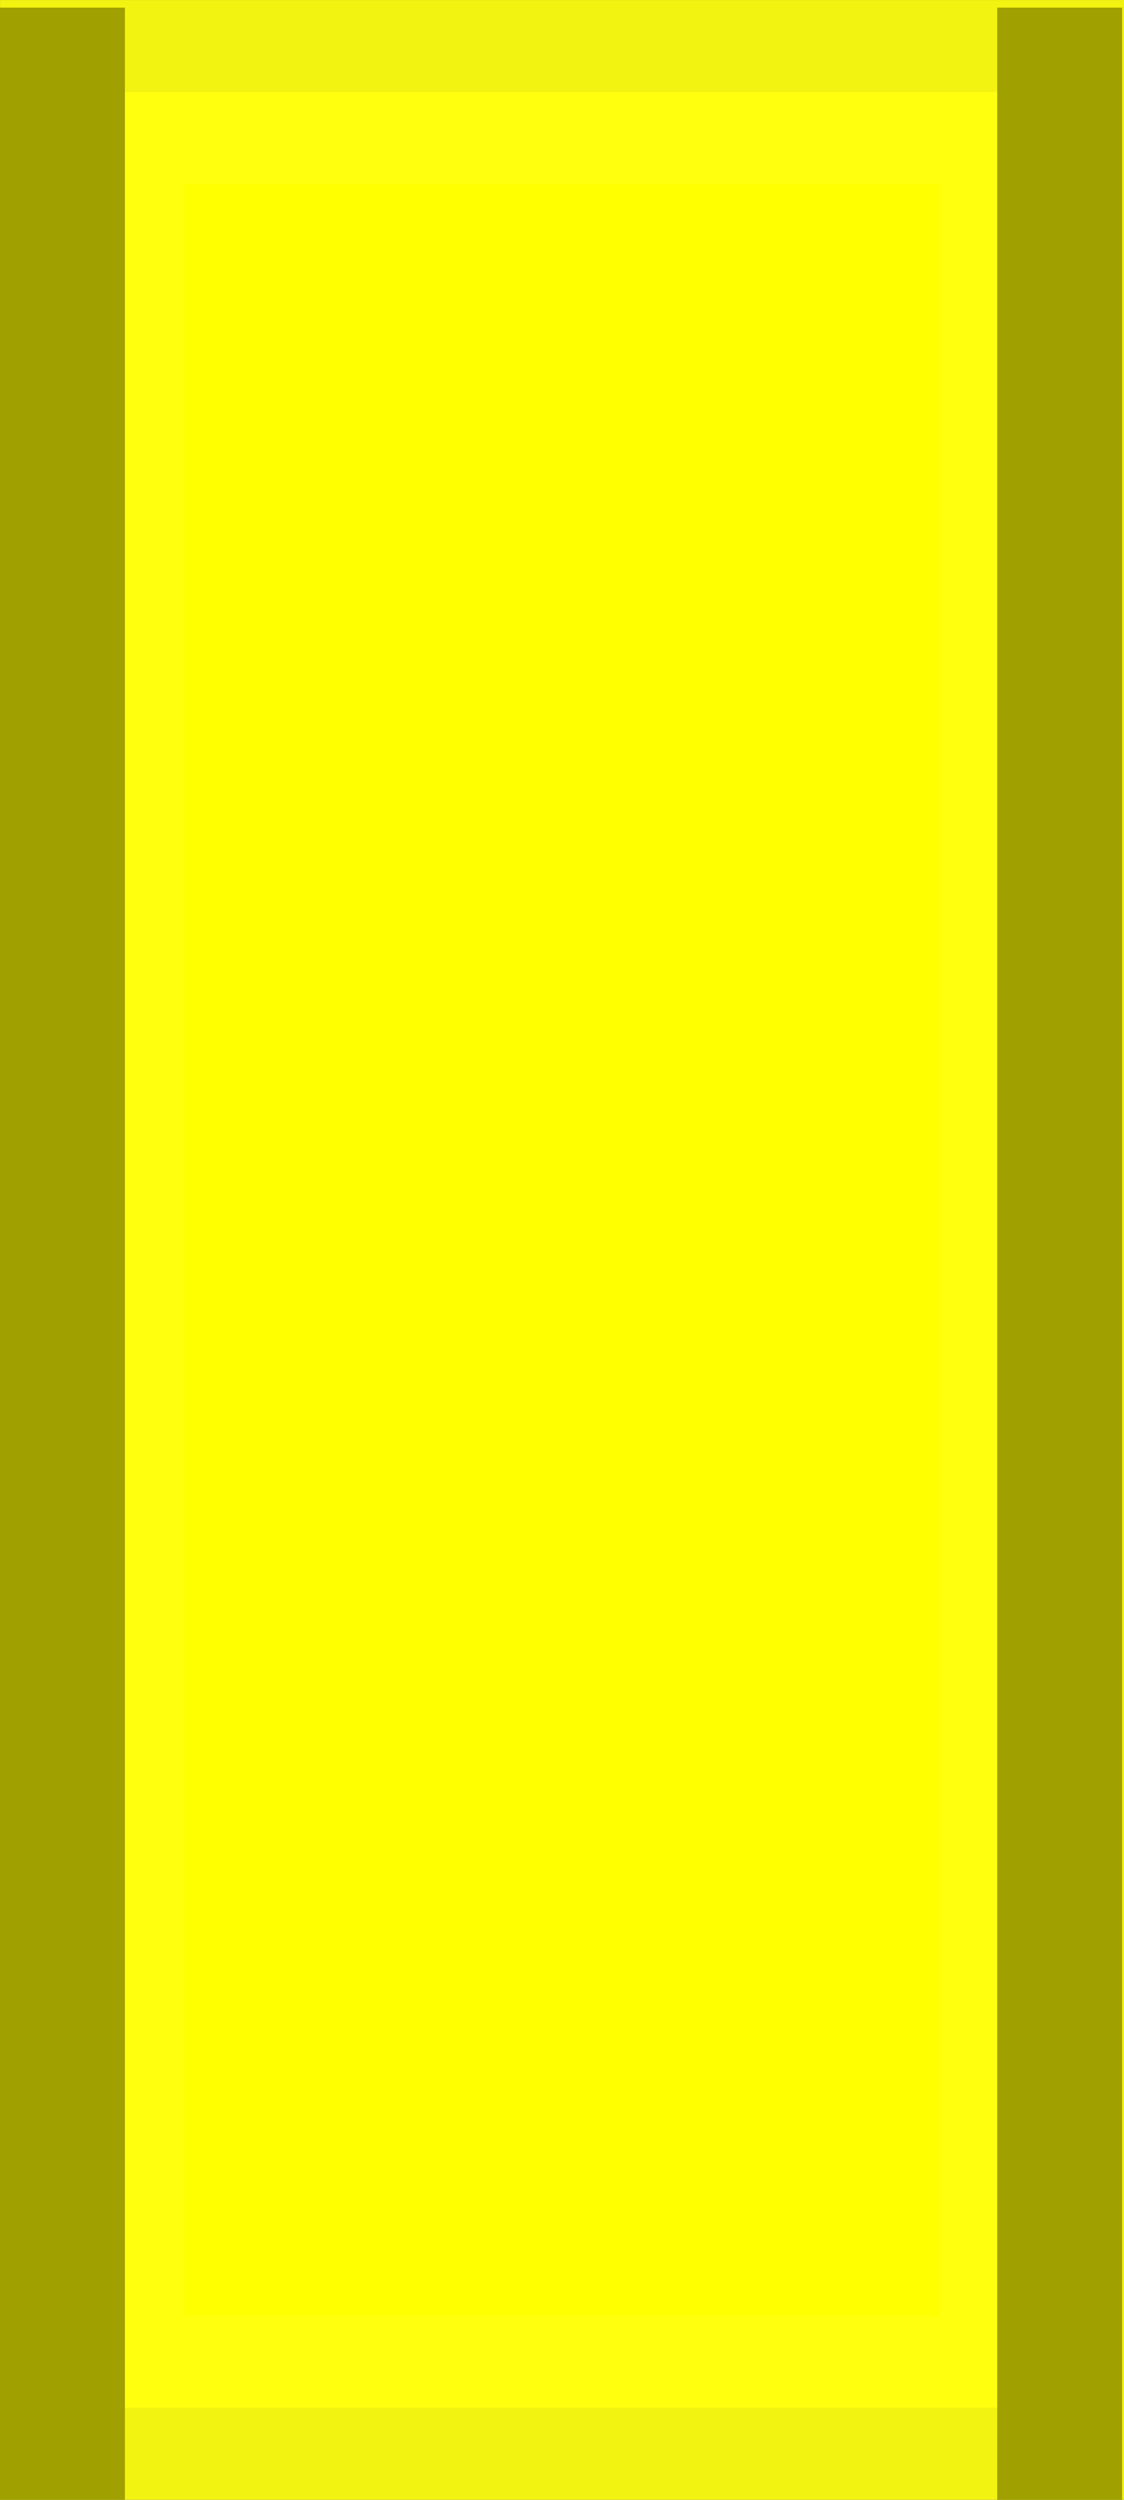 <?xml version="1.0" encoding="UTF-8" standalone="no"?>
<!-- Created with Inkscape (http://www.inkscape.org/) -->

<svg
   xmlns:dc="http://purl.org/dc/elements/1.1/"
   xmlns:cc="http://creativecommons.org/ns#"
   xmlns:rdf="http://www.w3.org/1999/02/22-rdf-syntax-ns#"
   xmlns:svg="http://www.w3.org/2000/svg"
   xmlns="http://www.w3.org/2000/svg"
   version="1.1"
   width="18"
   height="40"
   id="svg3058">
  <rect width="100%" height="100%" fill="#333333" stroke="none"/>
  <defs
     id="defs3066" />
  <path
     d="m 1.476,1.476 15.049,0 c 0,12.35 0,24.699 0,37.049 l -15.049,0 z"
     id="path3062"
     style="fill:#ffff00;fill-opacity:1;stroke:#ffff0f;stroke-width:2.951;stroke-linecap:round;stroke-opacity:0.941" />
  <path
     d="M 1,1.122 1,39"
     id="path2984"
     style="fill:#ffff00;fill-opacity:1;stroke:#a0a000;stroke-width:2;stroke-linecap:square;stroke-linejoin:miter;stroke-miterlimit:4;stroke-opacity:1;stroke-dasharray:none" />
  <path
     d="M 16.97,1.122 16.97,39"
     id="path2984-9"
     style="fill:#ffff00;fill-opacity:1;stroke:#a0a000;stroke-width:2;stroke-linecap:square;stroke-linejoin:miter;stroke-miterlimit:4;stroke-opacity:1;stroke-dasharray:none" />
</svg>
